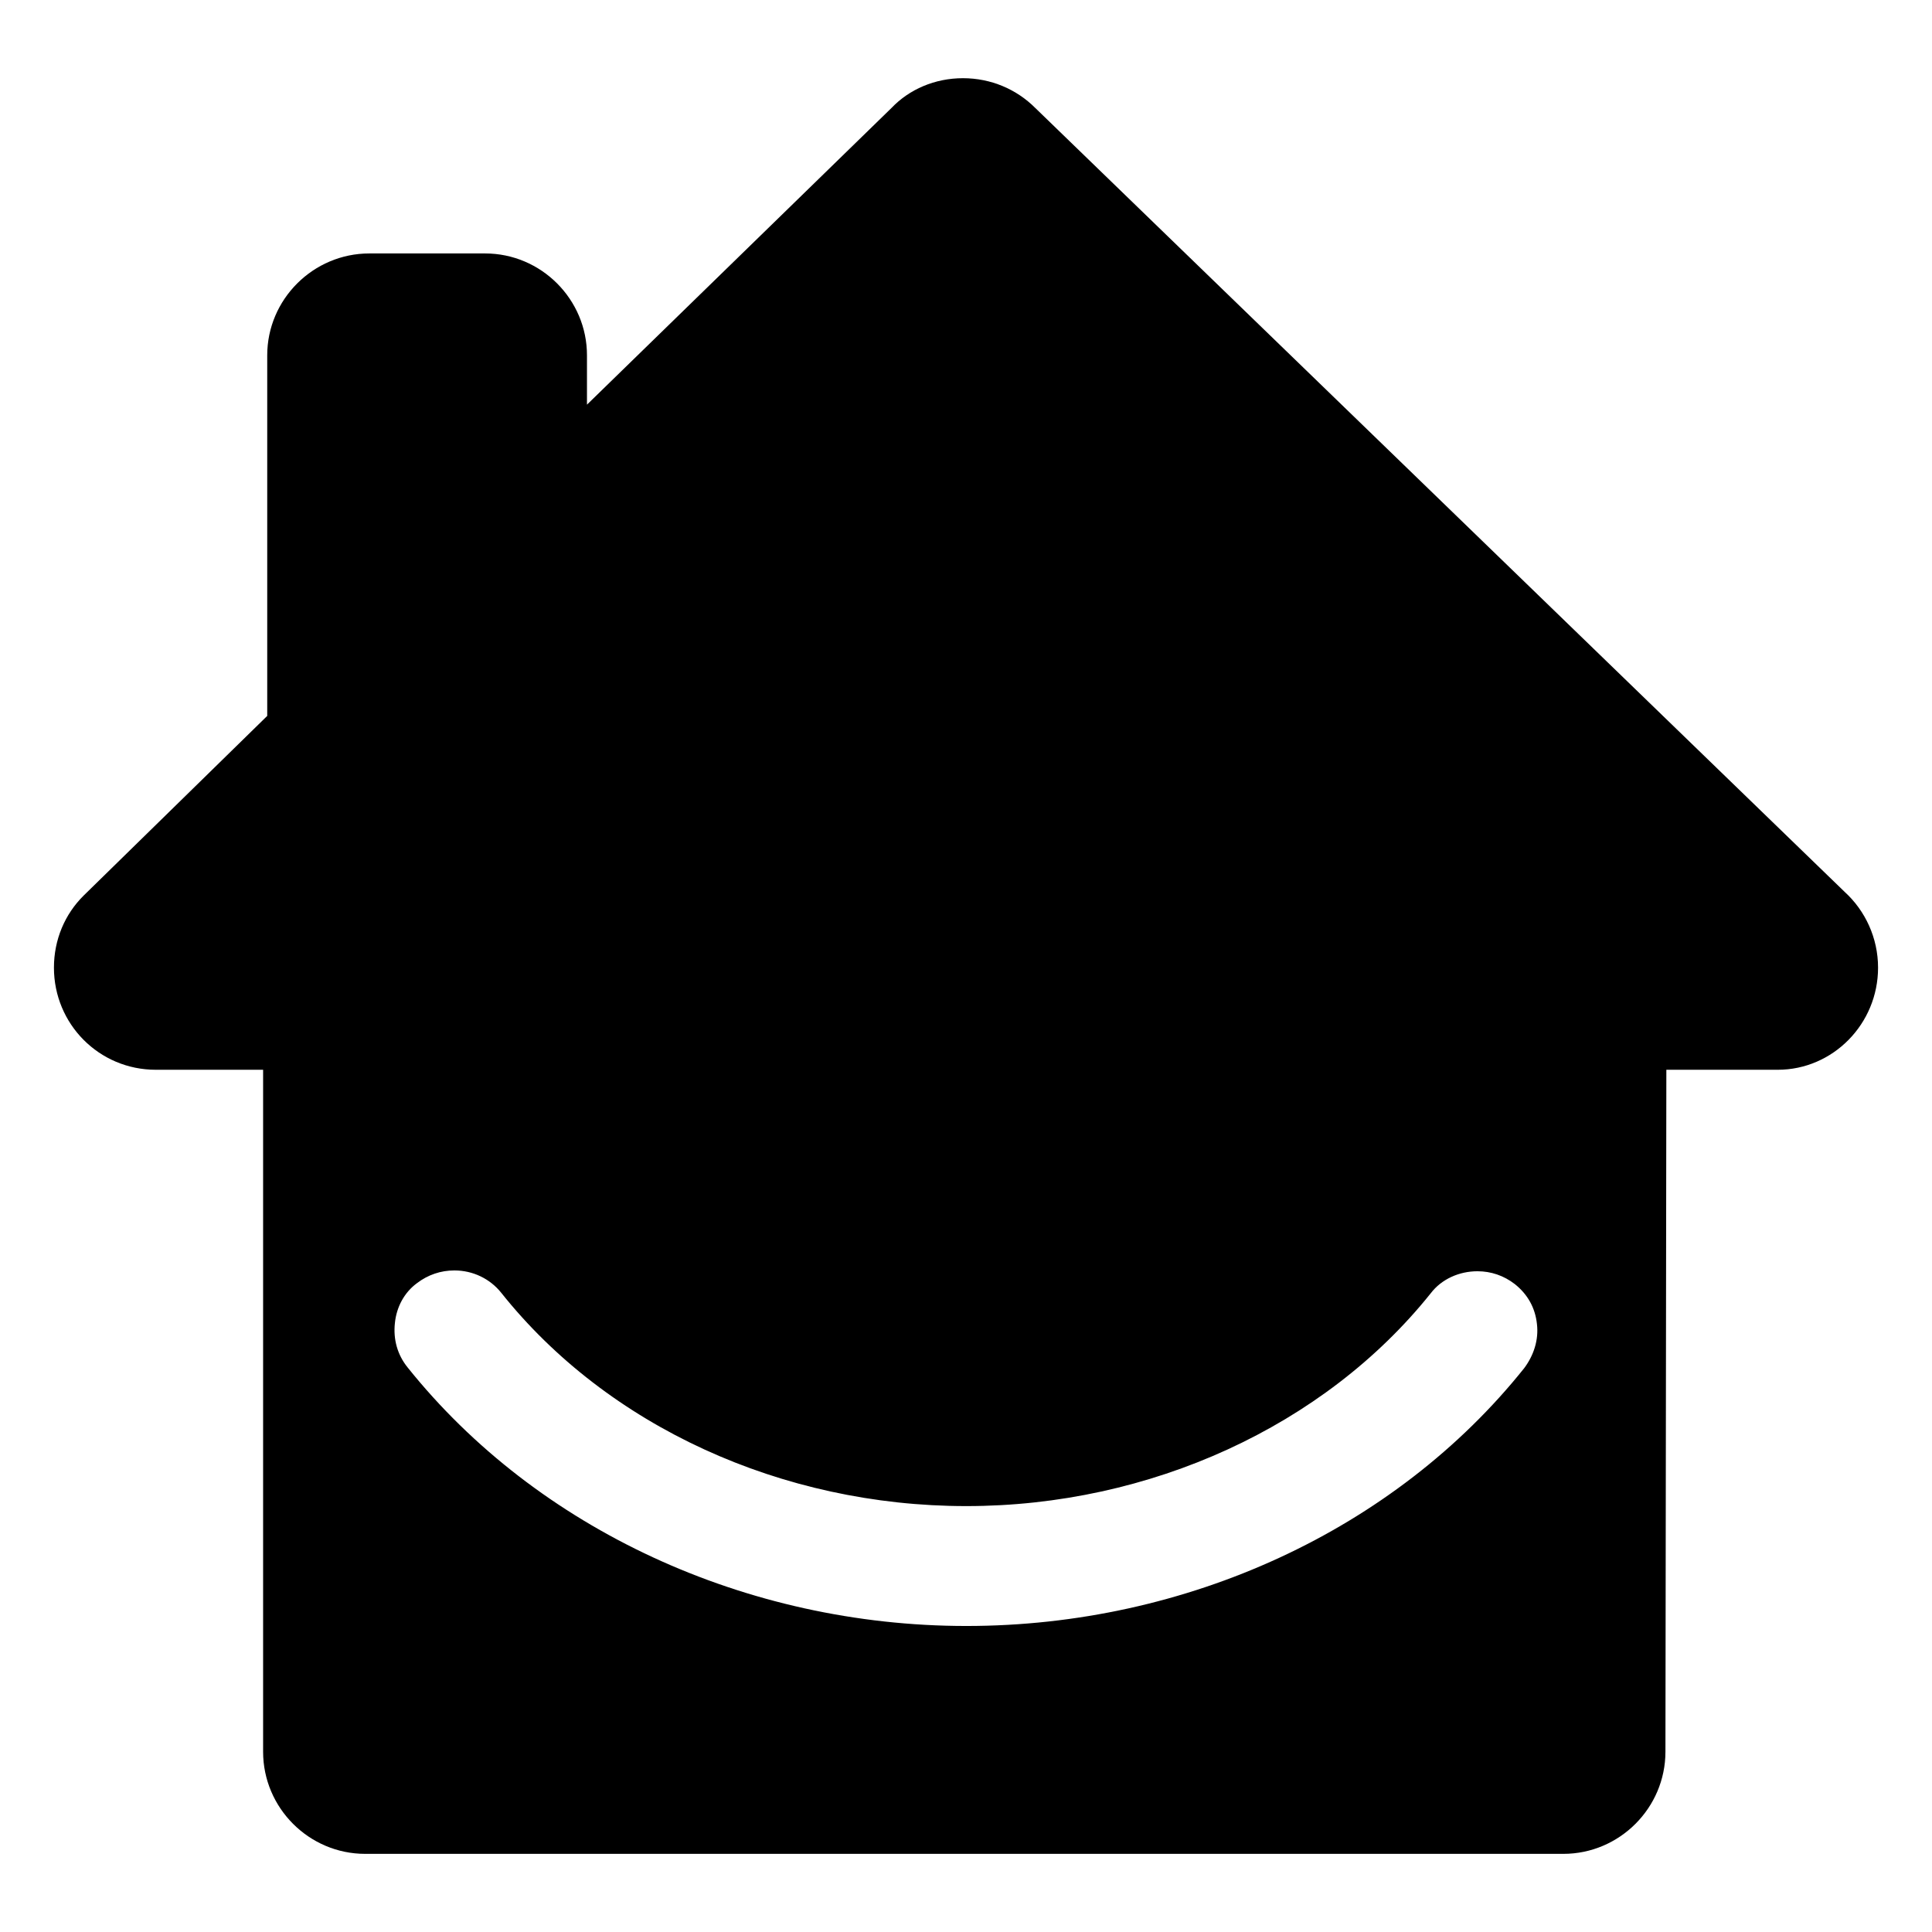 <svg role="img" x="0px" y="0px" width="38px" height="38px" viewBox="0 0 38 38" enable-background="new 0 0 38 38" xml:space="preserve">
  <title>HomeServe Logo Icon</title>
  <path d="M29.979,26.91c-2.541,3.18-6.639,5.071-10.972,5.071c-4.332,0-8.449-1.909-10.991-5.087
    c-0.201-0.249-0.283-0.553-0.249-0.869c0.031-0.316,0.184-0.602,0.432-0.785c0.218-0.167,0.47-0.252,0.739-0.252
    c0.367,0,0.701,0.166,0.918,0.436c2.09,2.627,5.52,4.199,9.15,4.199c3.611,0,7.042-1.572,9.132-4.182
    c0.217-0.287,0.568-0.437,0.922-0.437c0.266,0,0.518,0.085,0.734,0.252c0.252,0.2,0.402,0.466,0.436,0.786
    C30.267,26.359,30.164,26.662,29.979,26.91 M36.939,19.033c0-0.585-0.252-1.12-0.653-1.487L20.362,2.123
    c-0.367-0.367-0.871-0.585-1.422-0.585c-0.551,0-1.055,0.218-1.405,0.585l-5.99,5.836v-0.97c0-1.103-0.902-2.004-2.004-2.004H7.264
    c-1.103,0-2.008,0.902-2.008,2.004v7.092l-3.61,3.533c-0.371,0.367-0.585,0.868-0.585,1.419c0,1.106,0.885,2.008,2.004,2.008h2.11
    v13.414c0,1.103,0.902,2.008,2.008,2.008h10.468h13.098c1.105,0,2.008-0.905,2.008-2.008l0.018-13.414h2.191
    C36.052,21.041,36.939,20.139,36.939,19.033"></path>
</svg>